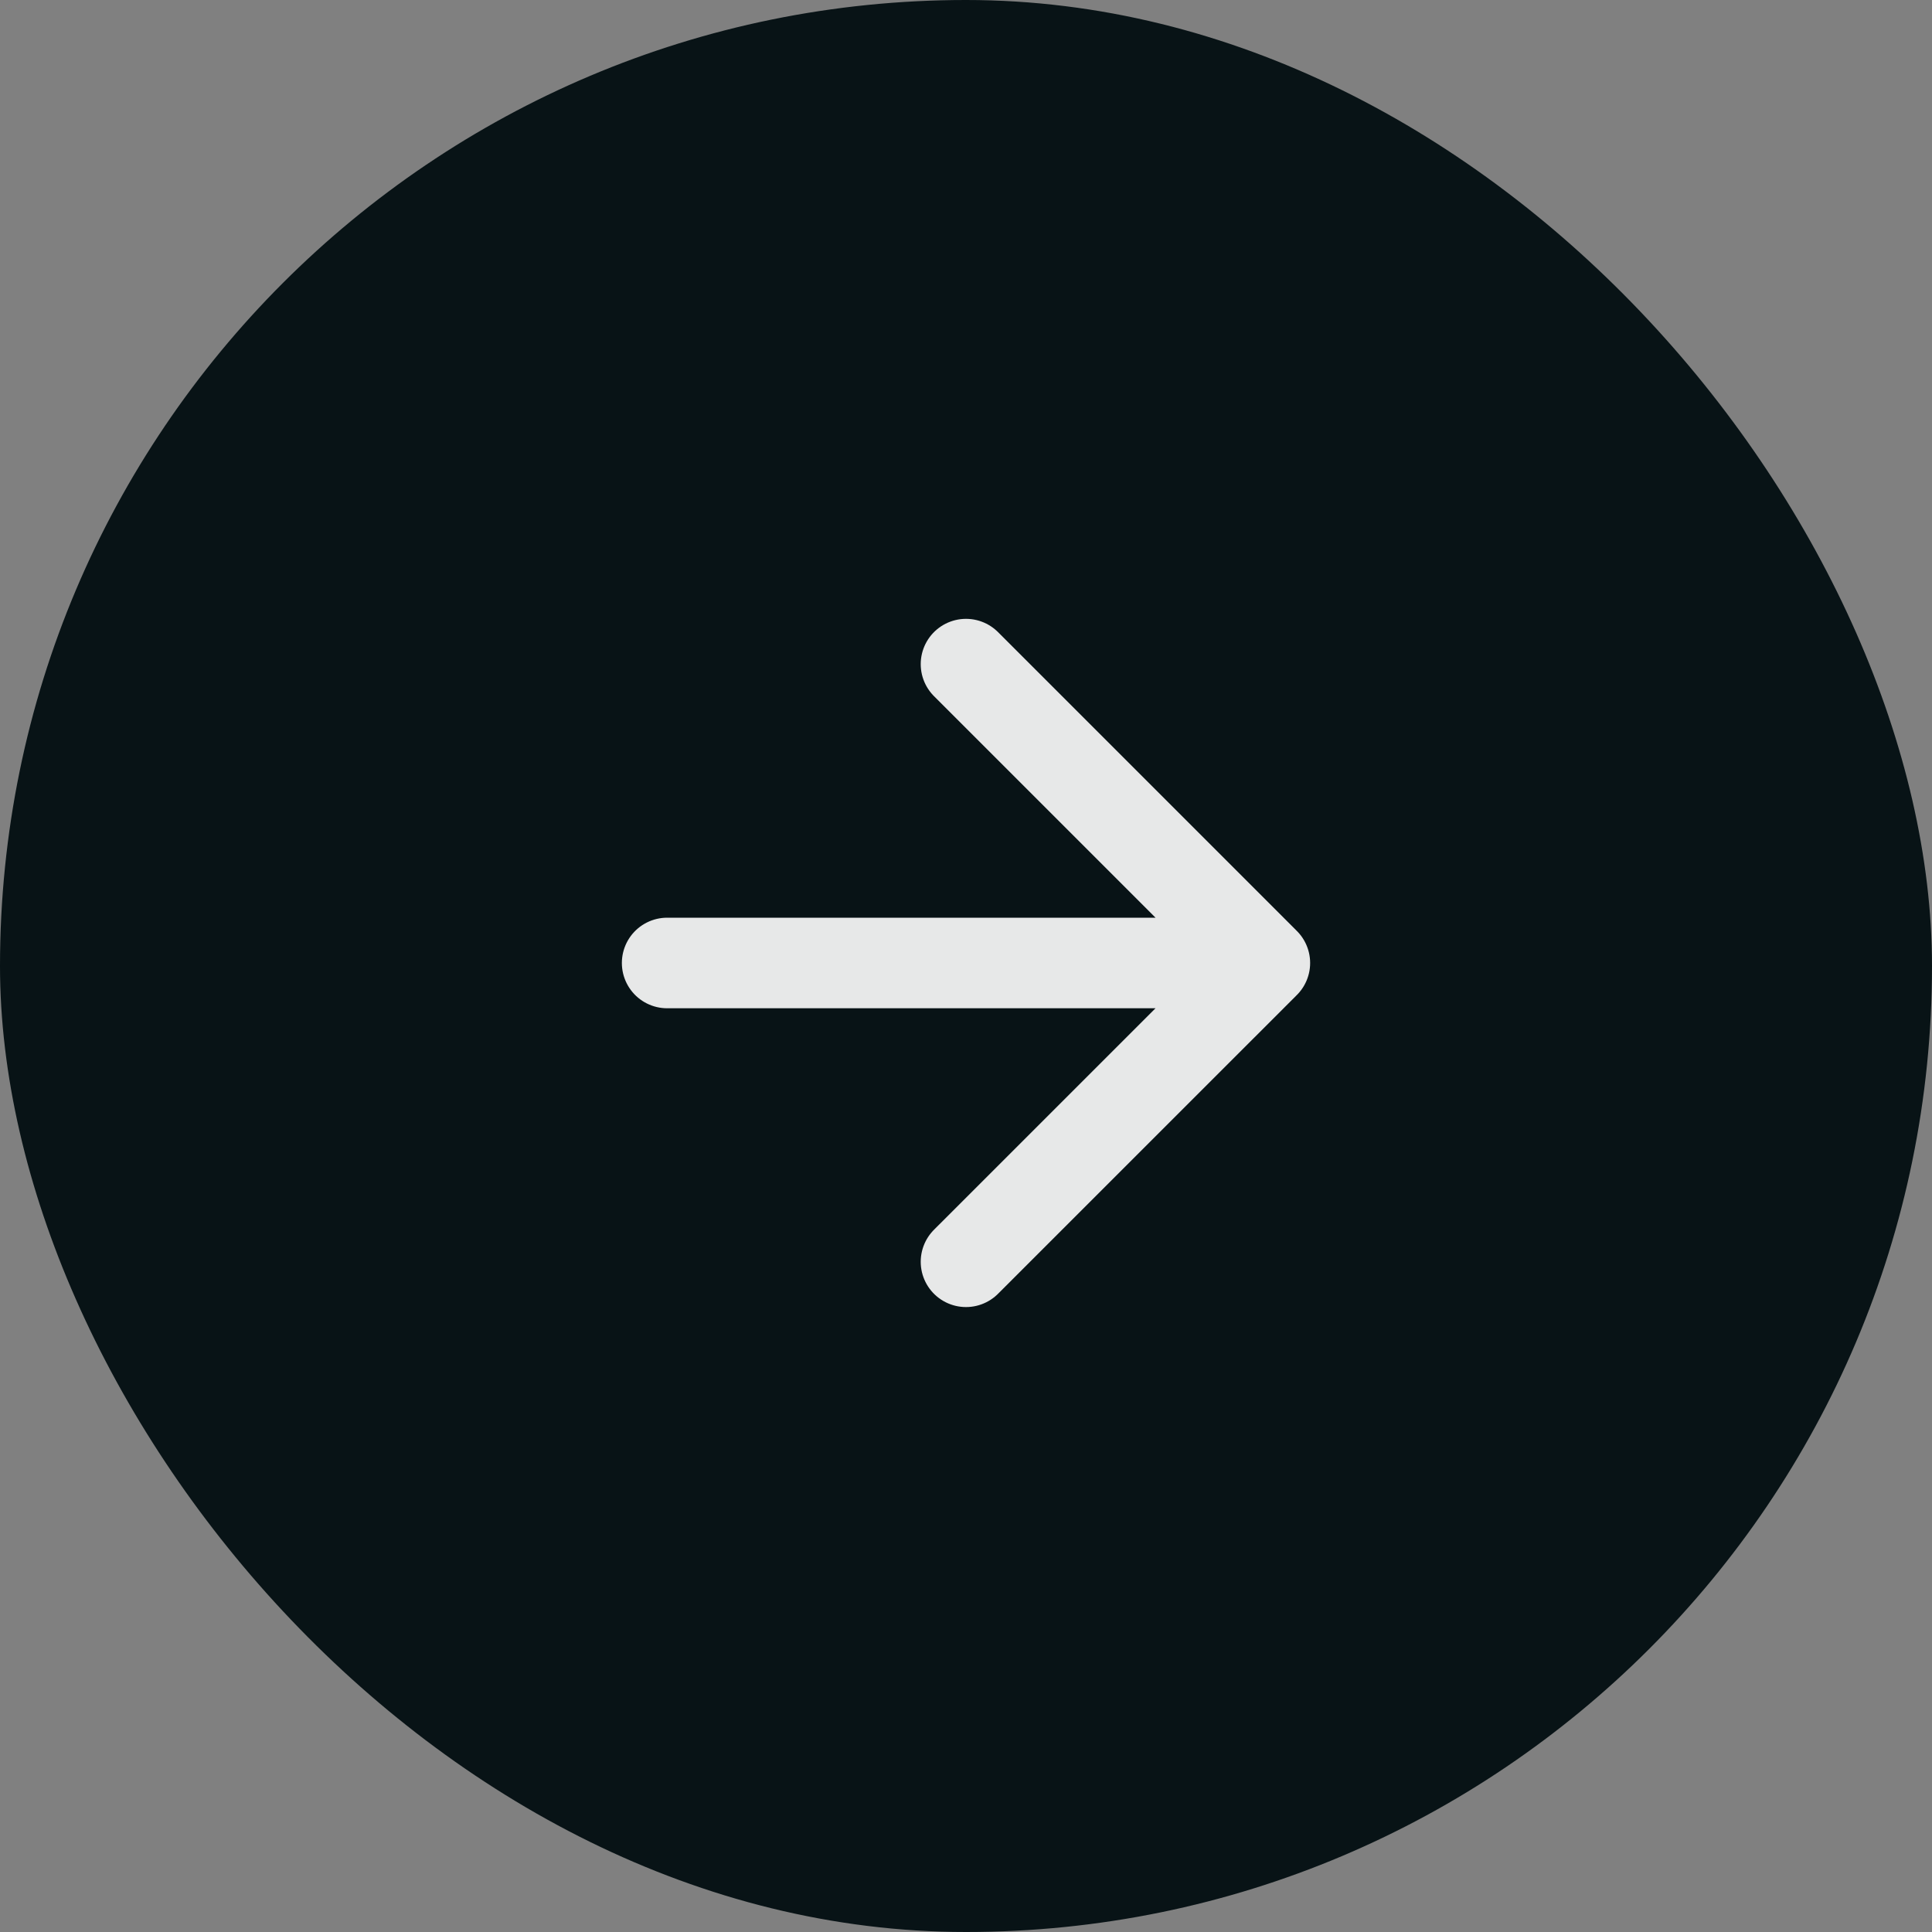 <svg width="32" height="32" viewBox="0 0 32 32" fill="none" xmlns="http://www.w3.org/2000/svg">
<rect x="0" y="0" width="32" height="32" fill="#808080" stroke="none"/>
<rect width="32" height="32" rx="16" fill="#081316"/>
<path d="M11.05 15.95H20.95M20.95 15.95L16 11M20.95 15.95L16 20.899" stroke="white" stroke-opacity="0.9" stroke-width="1.5" stroke-linecap="round" stroke-linejoin="round"/>
</svg>
